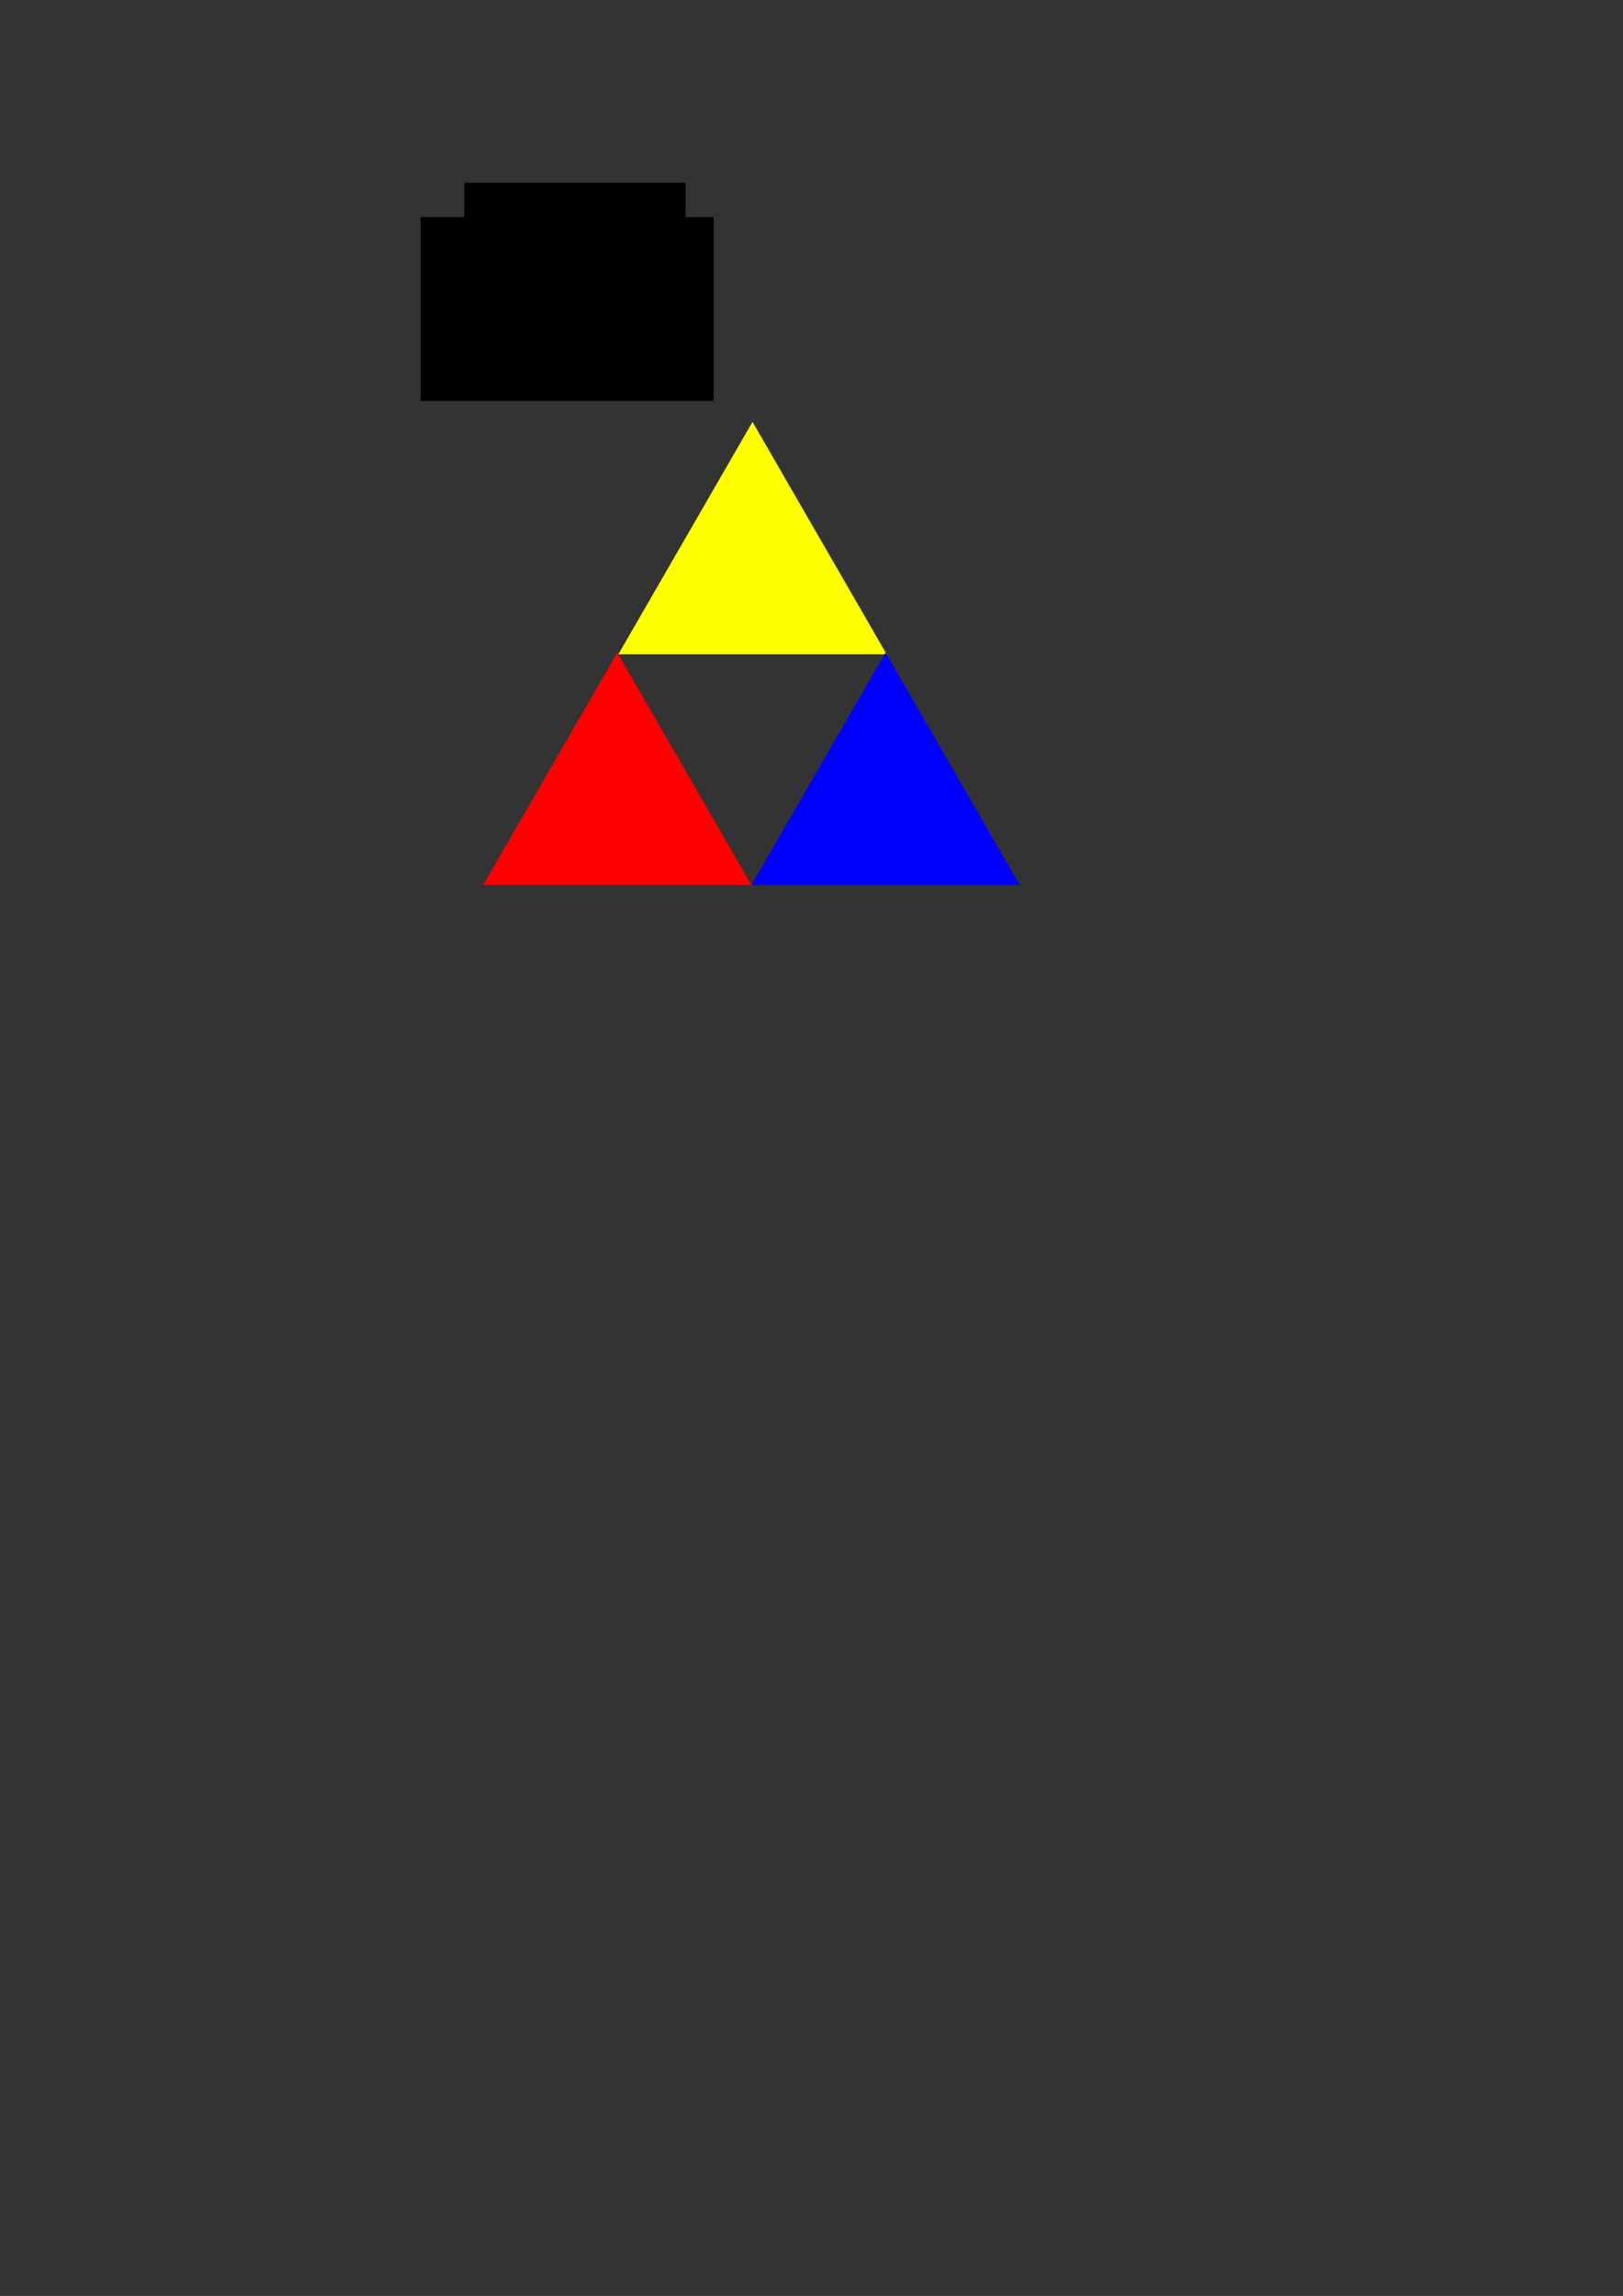<?xml version="1.0" encoding="UTF-8" standalone="no"?>
<!-- Created with Inkscape (http://www.inkscape.org/) -->

<svg
   xmlns:dc="http://purl.org/dc/elements/1.1/"
   xmlns:cc="http://creativecommons.org/ns#"
   xmlns:rdf="http://www.w3.org/1999/02/22-rdf-syntax-ns#"
   xmlns:svg="http://www.w3.org/2000/svg"
   xmlns="http://www.w3.org/2000/svg"
   xmlns:sodipodi="http://sodipodi.sourceforge.net/DTD/sodipodi-0.dtd"
   xmlns:inkscape="http://www.inkscape.org/namespaces/inkscape"
   id="svg2"
   height="1052.4"
   width="744.09"
   version="1.1"
   inkscape:version="0.48.5 r10040"
   sodipodi:docname="ic_launcher_history.svg">
  <rect width="100%" height="100%" fill="#333333" stroke="none"/>
  <sodipodi:namedview
     pagecolor="#ffffff"
     bordercolor="#666666"
     borderopacity="1"
     objecttolerance="10"
     gridtolerance="10"
     guidetolerance="10"
     inkscape:pageopacity="0"
     inkscape:pageshadow="2"
     inkscape:window-width="1598"
     inkscape:window-height="879"
     id="namedview50"
     showgrid="false"
     inkscape:zoom="1"
     inkscape:cx="2.9691873"
     inkscape:cy="725.93813"
     inkscape:window-x="1"
     inkscape:window-y="20"
     inkscape:window-maximized="0"
     inkscape:current-layer="svg2"
     showguides="true"
     inkscape:guide-bbox="true" />
  <defs
     id="defs4">
    <marker
       inkscape:stockid="Arrow1Mend"
       orient="auto"
       refY="0.0"
       refX="0.0"
       id="Arrow1Mend"
       style="overflow:visible;">
      <path
         id="path3811"
         d="M 0.0,0.0 L 5.0,-5.0 L -12.5,0.0 L 5.0,5.0 L 0.0,0.0 z "
         style="fill-rule:evenodd;stroke:#000000;stroke-width:1.0pt;"
         transform="scale(0.4) rotate(180) translate(10,0)" />
    </marker>
    <linearGradient
       x1="735.71"
       y1="305.22"
       gradientTransform="translate(-558.571,-104.286)"
       x2="737.14"
       gradientUnits="userSpaceOnUse"
       y2="623.79"
       id="linearGradient3823">
      <stop
         offset="0"
         stop-opacity="0"
         stop-color="#000"
         id="stop3835" />
      <stop
         offset="1"
         stop-opacity="0.588"
         stop-color="#000"
         id="stop3837" />
    </linearGradient>
    <filter
       id="filter3837">
      <feGaussianBlur
         stdDeviation="4"
         id="feGaussianBlur3839" />
    </filter>
    <filter
       id="filter3849">
      <feGaussianBlur
         stdDeviation="0.621"
         id="feGaussianBlur3851" />
    </filter>
    <marker
       style="overflow:visible;"
       id="Arrow1Sendr"
       refX="0.0"
       refY="0.0"
       orient="auto"
       inkscape:stockid="Arrow1Sendr">
      <path
         transform="scale(0.2) rotate(180) translate(6,0)"
         style="stroke:#ff0000;stroke-width:1.0pt;fill:#ff0000;fill-rule:evenodd"
         d="M 0.0,0.0 L 5.0,-5.0 L -12.5,0.0 L 5.0,5.0 L 0.0,0.0 z "
         id="path4894" />
    </marker>
    <marker
       style="overflow:visible;"
       id="Arrow1Sendg"
       refX="0.0"
       refY="0.0"
       orient="auto"
       inkscape:stockid="Arrow1Sendg">
      <path
         transform="scale(0.2) rotate(180) translate(6,0)"
         style="stroke:#00ff00;stroke-width:1.0pt;fill:#00ff00;fill-rule:evenodd"
         d="M 0.0,0.0 L 5.0,-5.0 L -12.5,0.0 L 5.0,5.0 L 0.0,0.0 z "
         id="path6688" />
    </marker>
    <marker
       style="overflow:visible;"
       id="Arrow1Sendb"
       refX="0.0"
       refY="0.0"
       orient="auto"
       inkscape:stockid="Arrow1Sendb">
      <path
         transform="scale(0.2) rotate(180) translate(6,0)"
         style="stroke:#0000ff;stroke-width:1.0pt;fill:#0000ff;fill-rule:evenodd"
         d="M 0.0,0.0 L 5.0,-5.0 L -12.5,0.0 L 5.0,5.0 L 0.0,0.0 z "
         id="path4898" />
    </marker>
  </defs>
  <flowRoot
     fill="#000000"
     font-family="Times New Roman"
     font-style="normal"
     font-variant="normal"
     font-stretch="normal"
     line-height="125%"
     font-size="72px"
     xml:space="preserve"
     font-weight="normal"
     style="writing-mode:lr;letter-spacing:0px;text-anchor:start;word-spacing:0px;text-align:start;"
     id="flowRoot3954"><flowRegion
       id="flowRegion3956"><rect
         x="212.86"
         y="83.791"
         width="101.43"
         height="77.143"
         style="text-align:start;"
         id="rect3958" /></flowRegion><flowPara
       id="flowPara3960">✔</flowPara></flowRoot>  <flowRoot
     fill="black"
     font-family="Sans"
     font-style="normal"
     line-height="125%"
     font-size="40px"
     xml:space="preserve"
     font-weight="normal"
     style="letter-spacing:0px;word-spacing:0px;"
     id="flowRoot3962"><flowRegion
       id="flowRegion3964"><rect
         height="84.286"
         x="192.86"
         width="134.29"
         y="99.505"
         id="rect3966" /></flowRegion><flowPara
       id="flowPara3968" /></flowRoot>  <g
     font-style="normal"
     font-weight="normal"
     transform="translate(91.429,182.857)"
     font-family="Sans"
     font-size="108px"
     id="g3863" />
  <path
     sodipodi:type="star"
     style="fill:#ffff00;stroke:none;stroke-width:2;stroke-miterlimit:2;stroke-opacity:1;stroke-dasharray:none"
     id="path3010"
     sodipodi:sides="3"
     sodipodi:cx="345"
     sodipodi:cy="264.40002"
     sodipodi:r1="71.021124"
     sodipodi:r2="35.510562"
     sodipodi:arg1="0.52359878"
     sodipodi:arg2="1.5707963"
     inkscape:flatsided="true"
     inkscape:rounded="0"
     inkscape:randomized="0"
     d="m 406.506,299.911 -123.012,0 L 345,193.379 z"
     inkscape:transform-center-y="-17.755281" />
  <path
     transform="translate(-62,105.755)"
     sodipodi:type="star"
     style="fill:#ff0000;stroke:none"
     id="path3010-4"
     sodipodi:sides="3"
     sodipodi:cx="345"
     sodipodi:cy="264.40002"
     sodipodi:r1="71.021126"
     sodipodi:r2="35.510563"
     sodipodi:arg1="0.52359878"
     sodipodi:arg2="1.5707963"
     inkscape:flatsided="true"
     inkscape:rounded="0"
     inkscape:randomized="0"
     d="m 406.506,299.911 -123.012,0 L 345,193.379 z"
     inkscape:transform-center-y="-17.755281" />
  <path
     transform="translate(61,105.755)"
     sodipodi:type="star"
     style="fill:#0000ff;stroke:none"
     id="path3010-4-8"
     sodipodi:sides="3"
     sodipodi:cx="345"
     sodipodi:cy="264.40002"
     sodipodi:r1="71.021126"
     sodipodi:r2="35.510563"
     sodipodi:arg1="0.52359878"
     sodipodi:arg2="1.5707963"
     inkscape:flatsided="true"
     inkscape:rounded="0"
     inkscape:randomized="0"
     d="m 406.506,299.911 -123.012,0 L 345,193.379 z"
     inkscape:transform-center-y="-17.755281" />
</svg>
